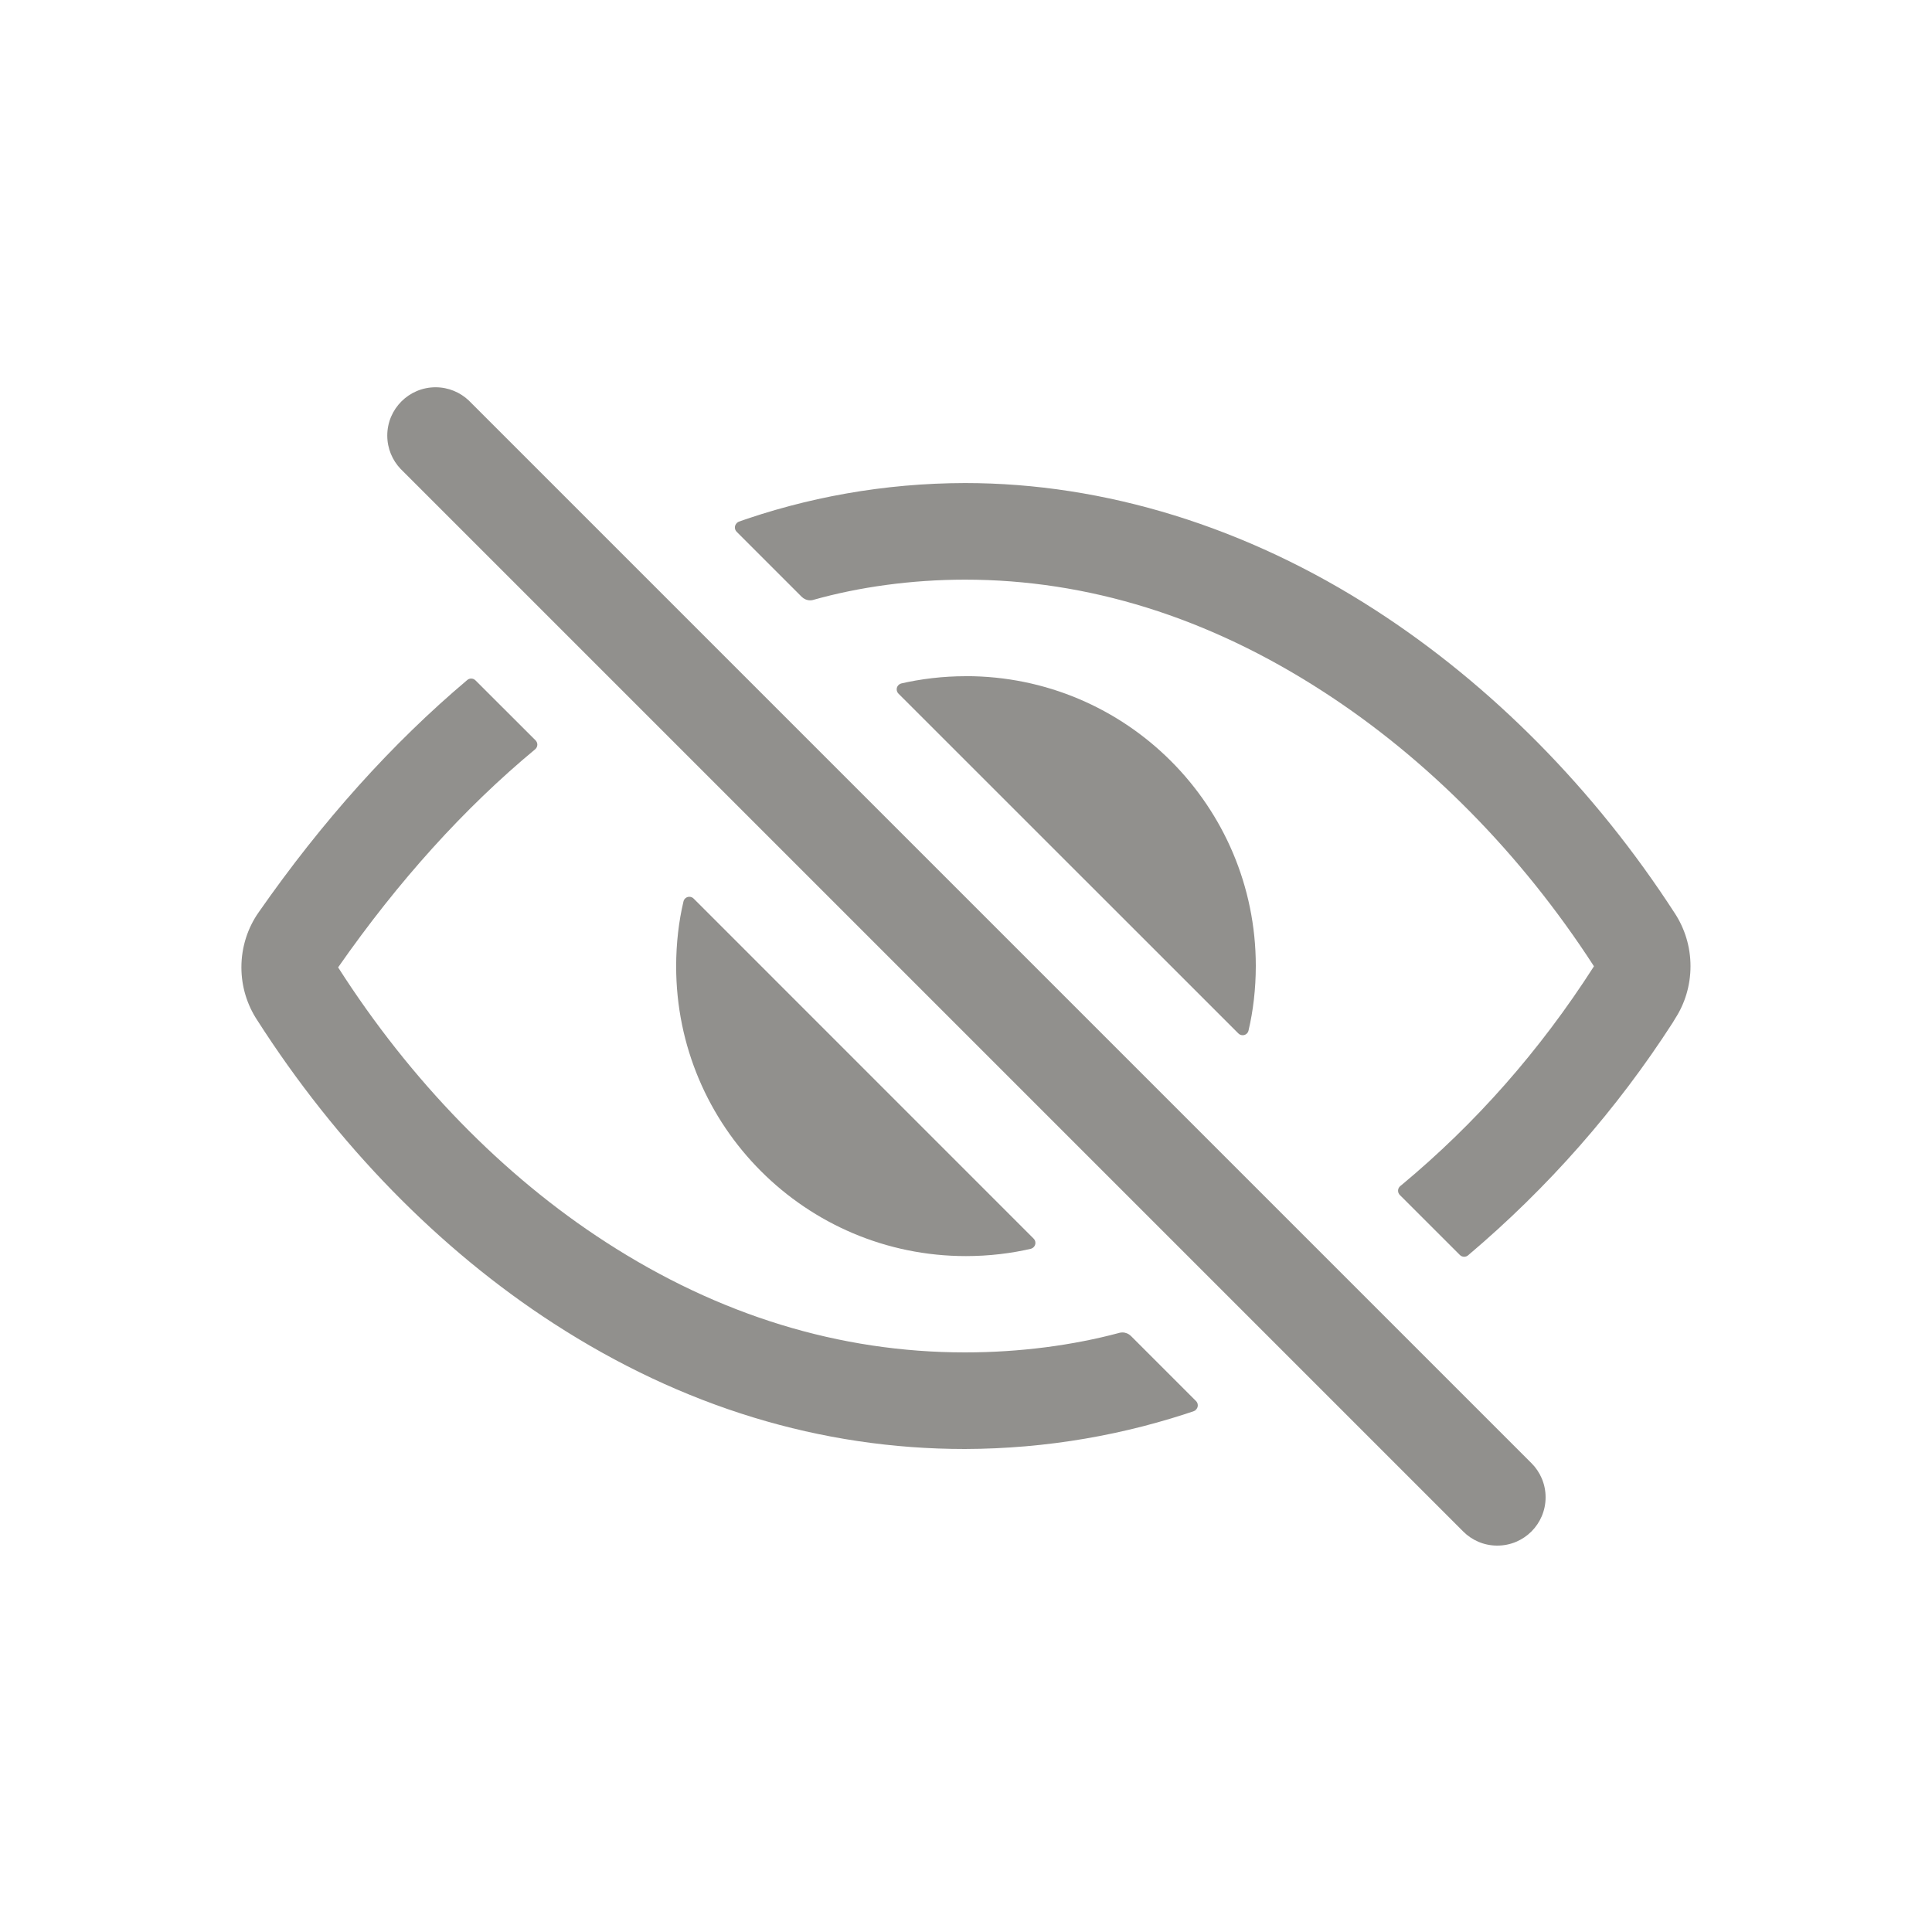 <!-- Generated by IcoMoon.io -->
<svg version="1.1" xmlns="http://www.w3.org/2000/svg" width="40" height="40" viewBox="0 0 40 40">
<title>io-eye-off-outline</title>
<path fill="#91908d" d="M31 32c-0 0-0.001 0-0.002 0-0.276 0-0.525-0.112-0.705-0.293l-22-22c-0.17-0.179-0.275-0.422-0.275-0.689 0-0.552 0.448-1 1-1 0.267 0 0.51 0.105 0.689 0.275l22 22c0.181 0.181 0.293 0.431 0.293 0.707 0 0.552-0.447 1-0.999 1h-0z"></path>
<path fill="#91908d" d="M19.979 28c-2.593 0-5.094-0.768-7.433-2.281-2.129-1.375-4.046-3.344-5.544-5.688v-0.005c1.246-1.786 2.611-3.296 4.078-4.513 0.027-0.023 0.045-0.057 0.045-0.096 0-0.034-0.014-0.065-0.036-0.088v0l-1.245-1.243c-0.023-0.023-0.054-0.037-0.089-0.037-0.031 0-0.059 0.011-0.081 0.030l0-0c-1.557 1.313-3.003 2.922-4.318 4.808-0.224 0.318-0.358 0.714-0.358 1.14 0 0.402 0.119 0.775 0.323 1.088l-0.005-0.008c1.651 2.583 3.775 4.759 6.142 6.291 2.666 1.727 5.534 2.602 8.519 2.602 1.697-0.005 3.325-0.293 4.842-0.818l-0.105 0.032c0.050-0.017 0.085-0.064 0.085-0.118 0-0.035-0.014-0.066-0.037-0.089v0l-1.349-1.349c-0.045-0.044-0.107-0.071-0.175-0.071-0.023 0-0.045 0.003-0.067 0.009l0.002-0c-0.958 0.257-2.058 0.404-3.192 0.404-0.002 0-0.004 0-0.006 0h0z"></path>
<path fill="#91908d" d="M34.678 18.913c-1.654-2.558-3.799-4.73-6.204-6.283-2.661-1.72-5.598-2.629-8.494-2.629-1.678 0.003-3.287 0.297-4.78 0.833l0.099-0.031c-0.049 0.018-0.084 0.064-0.084 0.118 0 0.035 0.014 0.066 0.037 0.089v0l1.347 1.347c0.045 0.044 0.107 0.072 0.175 0.072 0.024 0 0.047-0.003 0.069-0.010l-0.002 0c0.941-0.265 2.022-0.417 3.138-0.418h0c2.543 0 5.036 0.777 7.409 2.313 2.169 1.4 4.109 3.368 5.61 5.687 0.001 0.001 0.002 0.003 0.002 0.005s-0.001 0.004-0.002 0.005v-0c-1.123 1.752-2.451 3.251-3.976 4.52l-0.031 0.025c-0.028 0.023-0.046 0.058-0.046 0.096 0 0.034 0.014 0.065 0.036 0.088v0l1.244 1.243c0.023 0.023 0.054 0.037 0.089 0.037 0.031 0 0.058-0.011 0.080-0.029l-0 0c1.66-1.404 3.080-3.020 4.239-4.82l0.051-0.085c0.198-0.306 0.316-0.68 0.316-1.082 0-0.406-0.12-0.783-0.327-1.099l0.005 0.008z"></path>
<path fill="#91908d" d="M20 14c-0.001 0-0.002 0-0.003 0-0.472 0-0.932 0.055-1.373 0.158l0.041-0.008c-0.057 0.012-0.1 0.062-0.1 0.122 0 0.035 0.014 0.066 0.037 0.089v0l7.037 7.035c0.023 0.023 0.054 0.037 0.089 0.037 0.060 0 0.11-0.042 0.122-0.099l0-0.001c0.095-0.401 0.15-0.861 0.15-1.334 0-3.314-2.686-6-6-6-0 0-0 0-0 0v0z"></path>
<path fill="#91908d" d="M14.361 18.604c-0.023-0.023-0.054-0.037-0.089-0.037-0.060 0-0.11 0.042-0.122 0.099l-0 0.001c-0.096 0.402-0.151 0.864-0.151 1.339 0 3.314 2.686 6 6 6 0.475 0 0.937-0.055 1.379-0.159l-0.041 0.008c0.057-0.012 0.1-0.062 0.1-0.122 0-0.035-0.014-0.066-0.037-0.089v0z"></path>
</svg>

